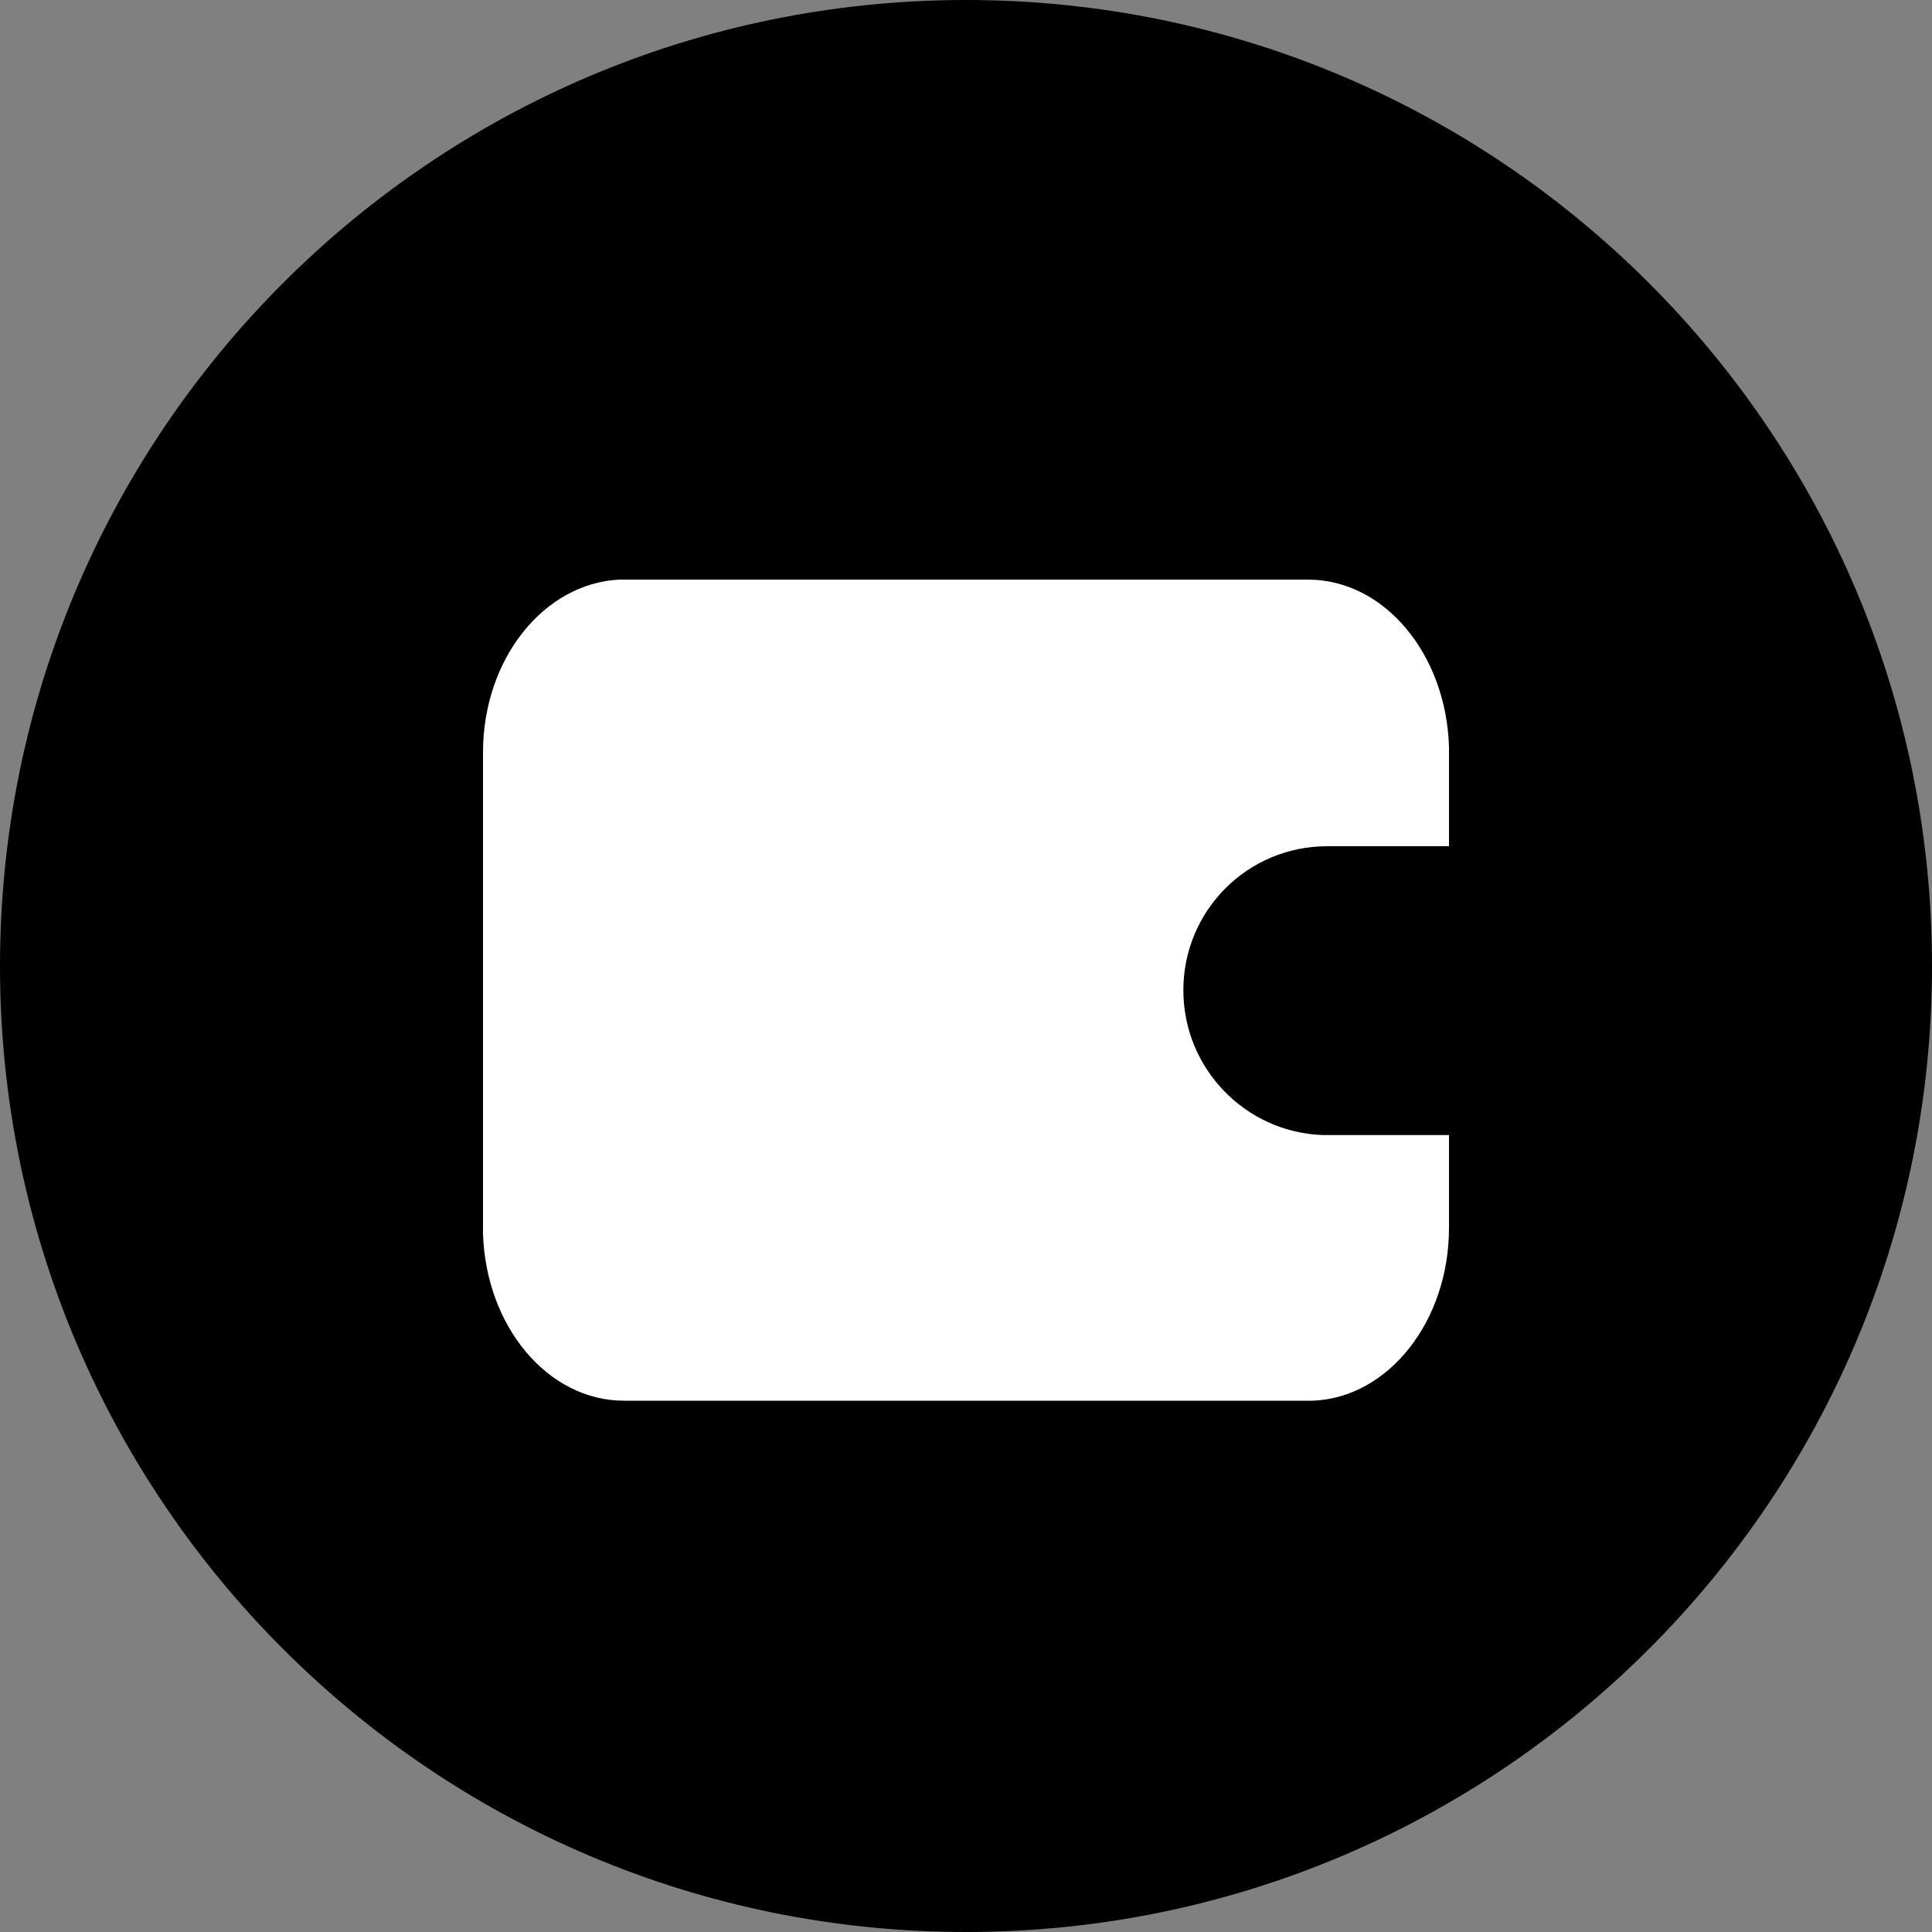 <?xml version="1.0" standalone="no"?><!DOCTYPE svg PUBLIC "-//W3C//DTD SVG 1.1//EN" "http://www.w3.org/Graphics/SVG/1.1/DTD/svg11.dtd"><svg class="icon" width="200px" height="200.00px" viewBox="0 0 1024 1024" version="1.1" xmlns="http://www.w3.org/2000/svg"><rect x="0" y="0" width="1024" height="1024" fill="#808080" stroke="none"/><path d="M512 0c282.624 0 512 229.376 512 512s-229.376 512-512 512S0 794.624 0 512 229.376 0 512 0"  /><path d="M693.248 307.2c40.448 0 73.216 39.424 74.752 88.576V448.512h-64.512c-42.496 0-76.288 34.304-76.288 76.288 0 41.472 32.768 75.264 73.728 76.8H768v49.152c0 49.664-32.256 90.112-72.192 91.648H330.752c-40.448 0-73.216-39.424-74.752-88.576V398.848c0-49.664 32.256-89.6 72.192-91.648h365.056z" fill="#FFFFFF" /><path d="M704 486.4H768v76.8h-64c-20.992 0-38.4-17.408-38.4-38.4s17.408-38.4 38.4-38.4z"  /></svg>
